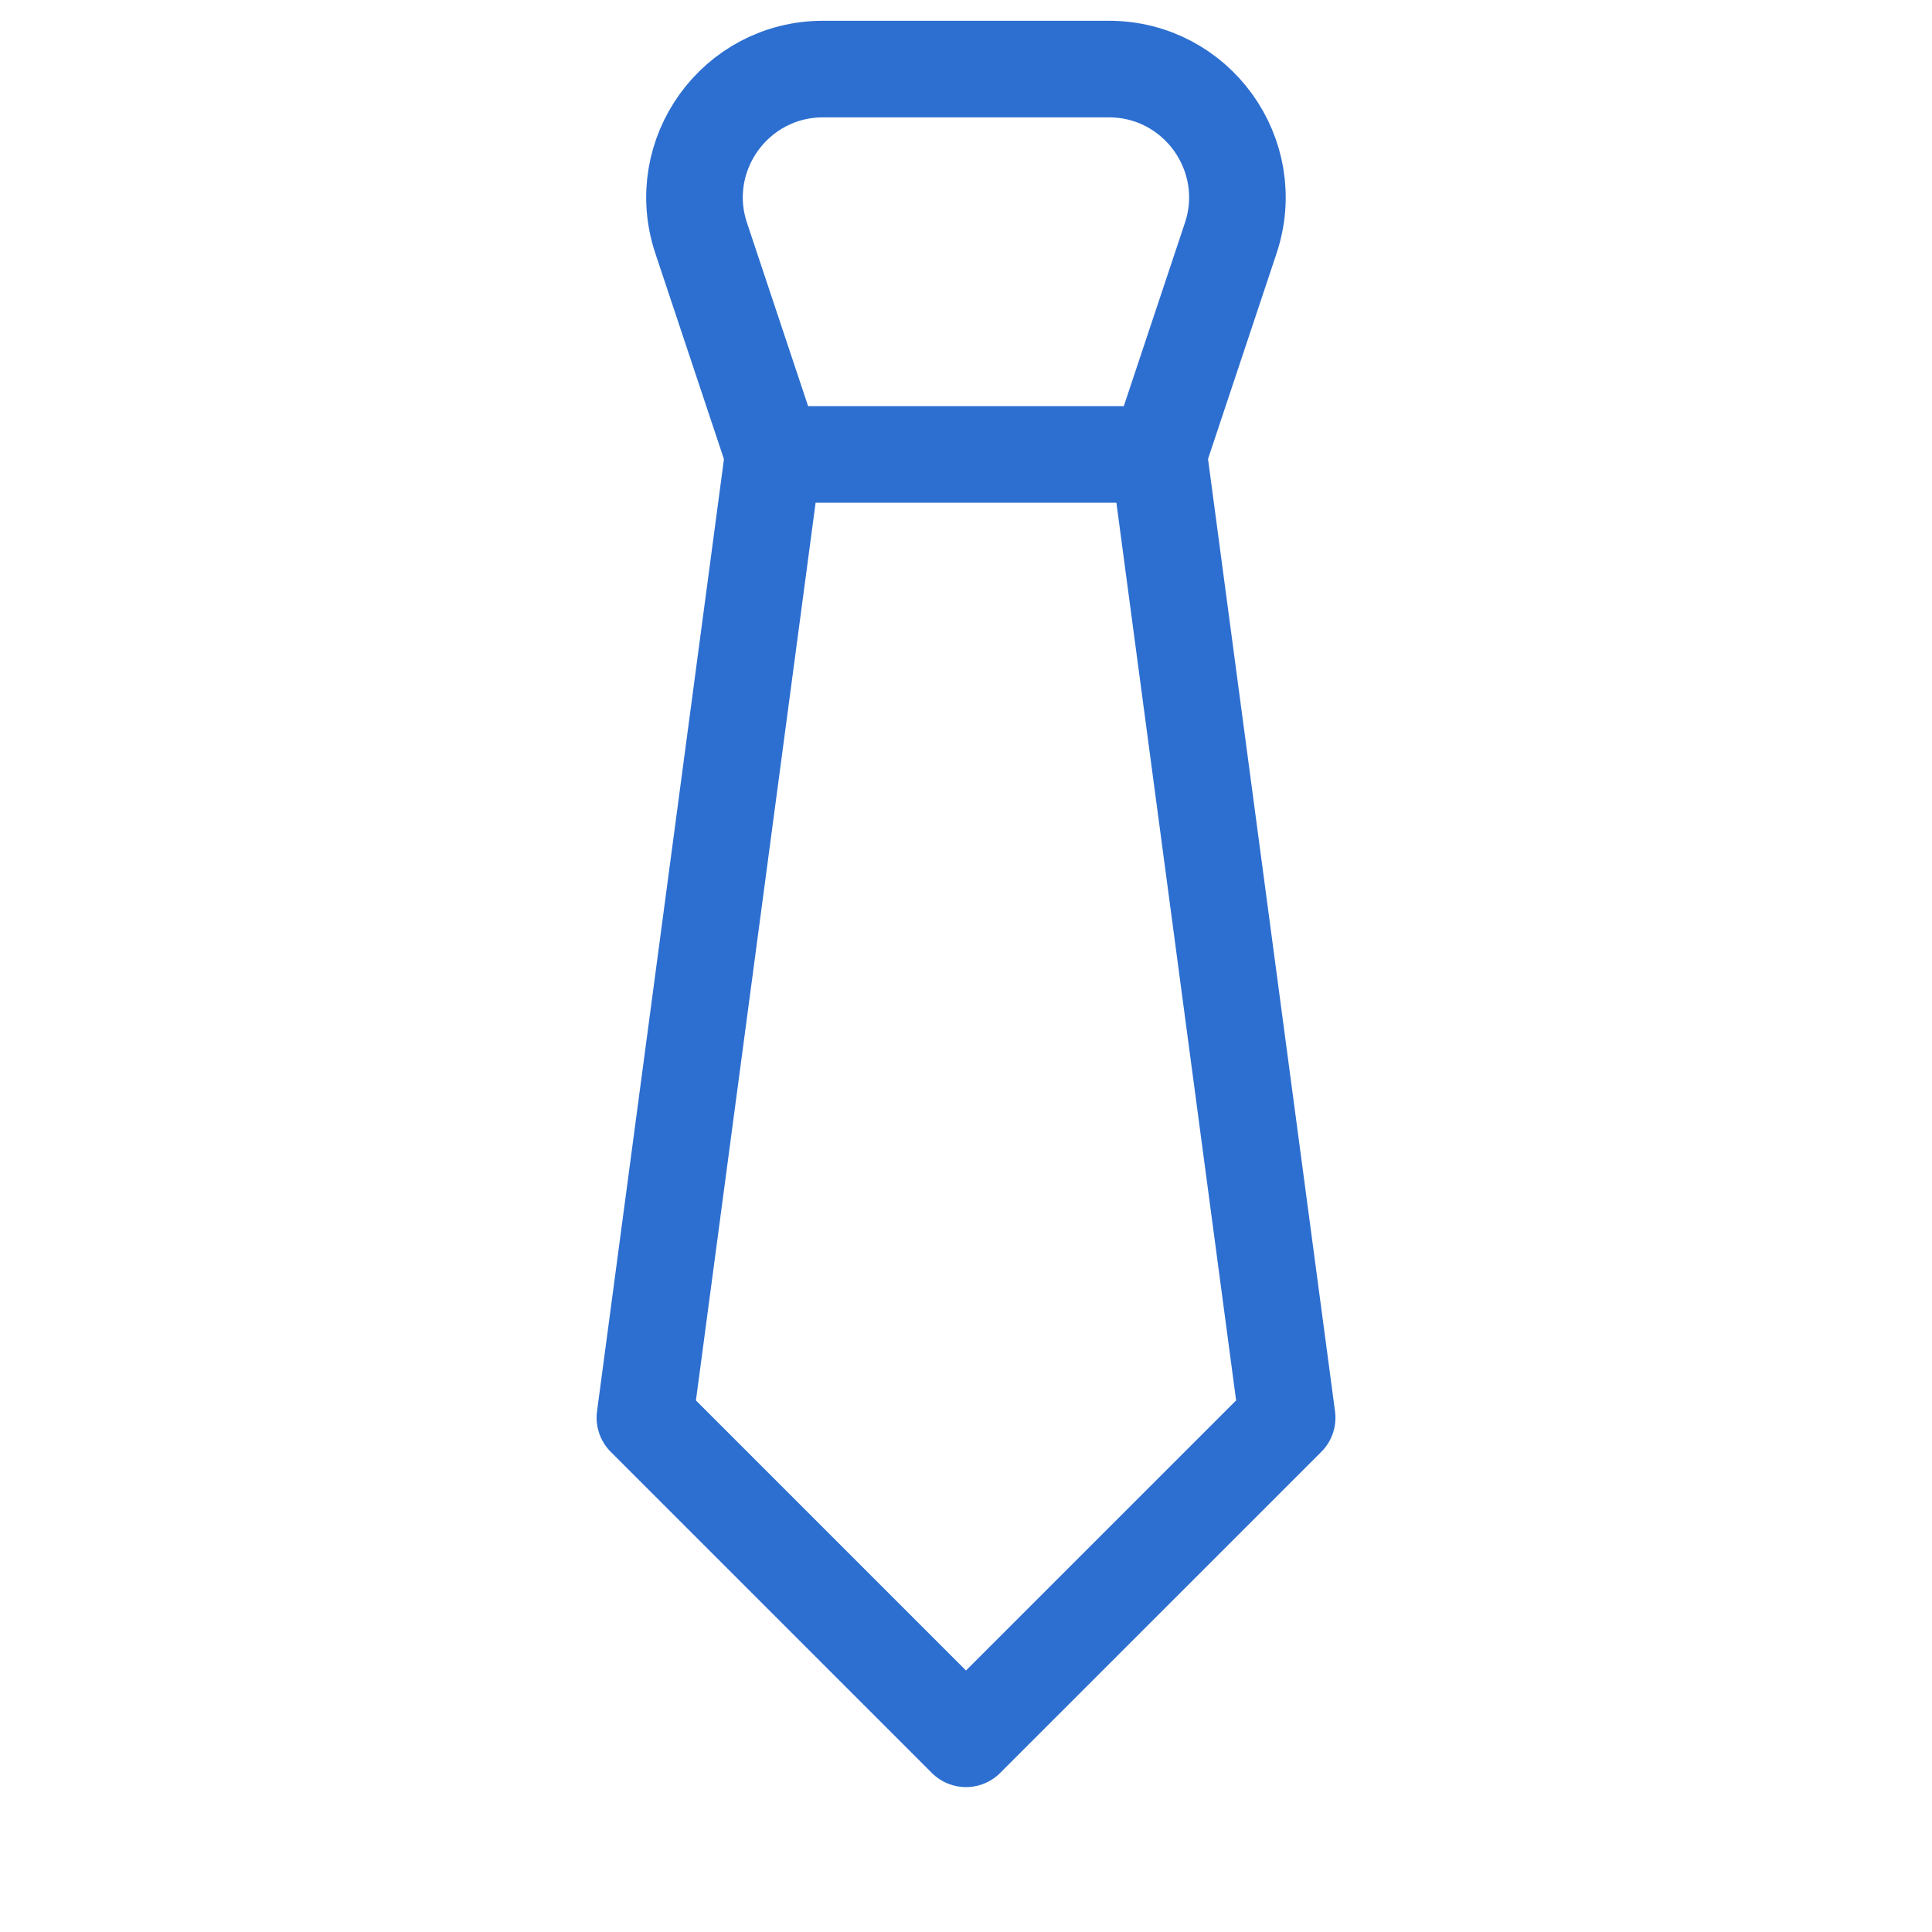 <svg width="40" height="40" viewBox="0 0 40 40" fill="none" xmlns="http://www.w3.org/2000/svg">
<path d="M23.988 9.408H16.01L14.517 4.93C13.943 3.208 15.225 1.43 17.04 1.43H22.958C24.773 1.43 26.055 3.208 25.481 4.93L23.988 9.408Z" stroke="#2D6FD0" stroke-width="2" stroke-linecap="round" stroke-linejoin="round"/>
<path d="M23.989 9.406L26.649 29.352L20 36L13.352 29.352L16.011 9.406" stroke="#2D6FD0" stroke-width="2" stroke-linecap="round" stroke-linejoin="round"/>
</svg>
